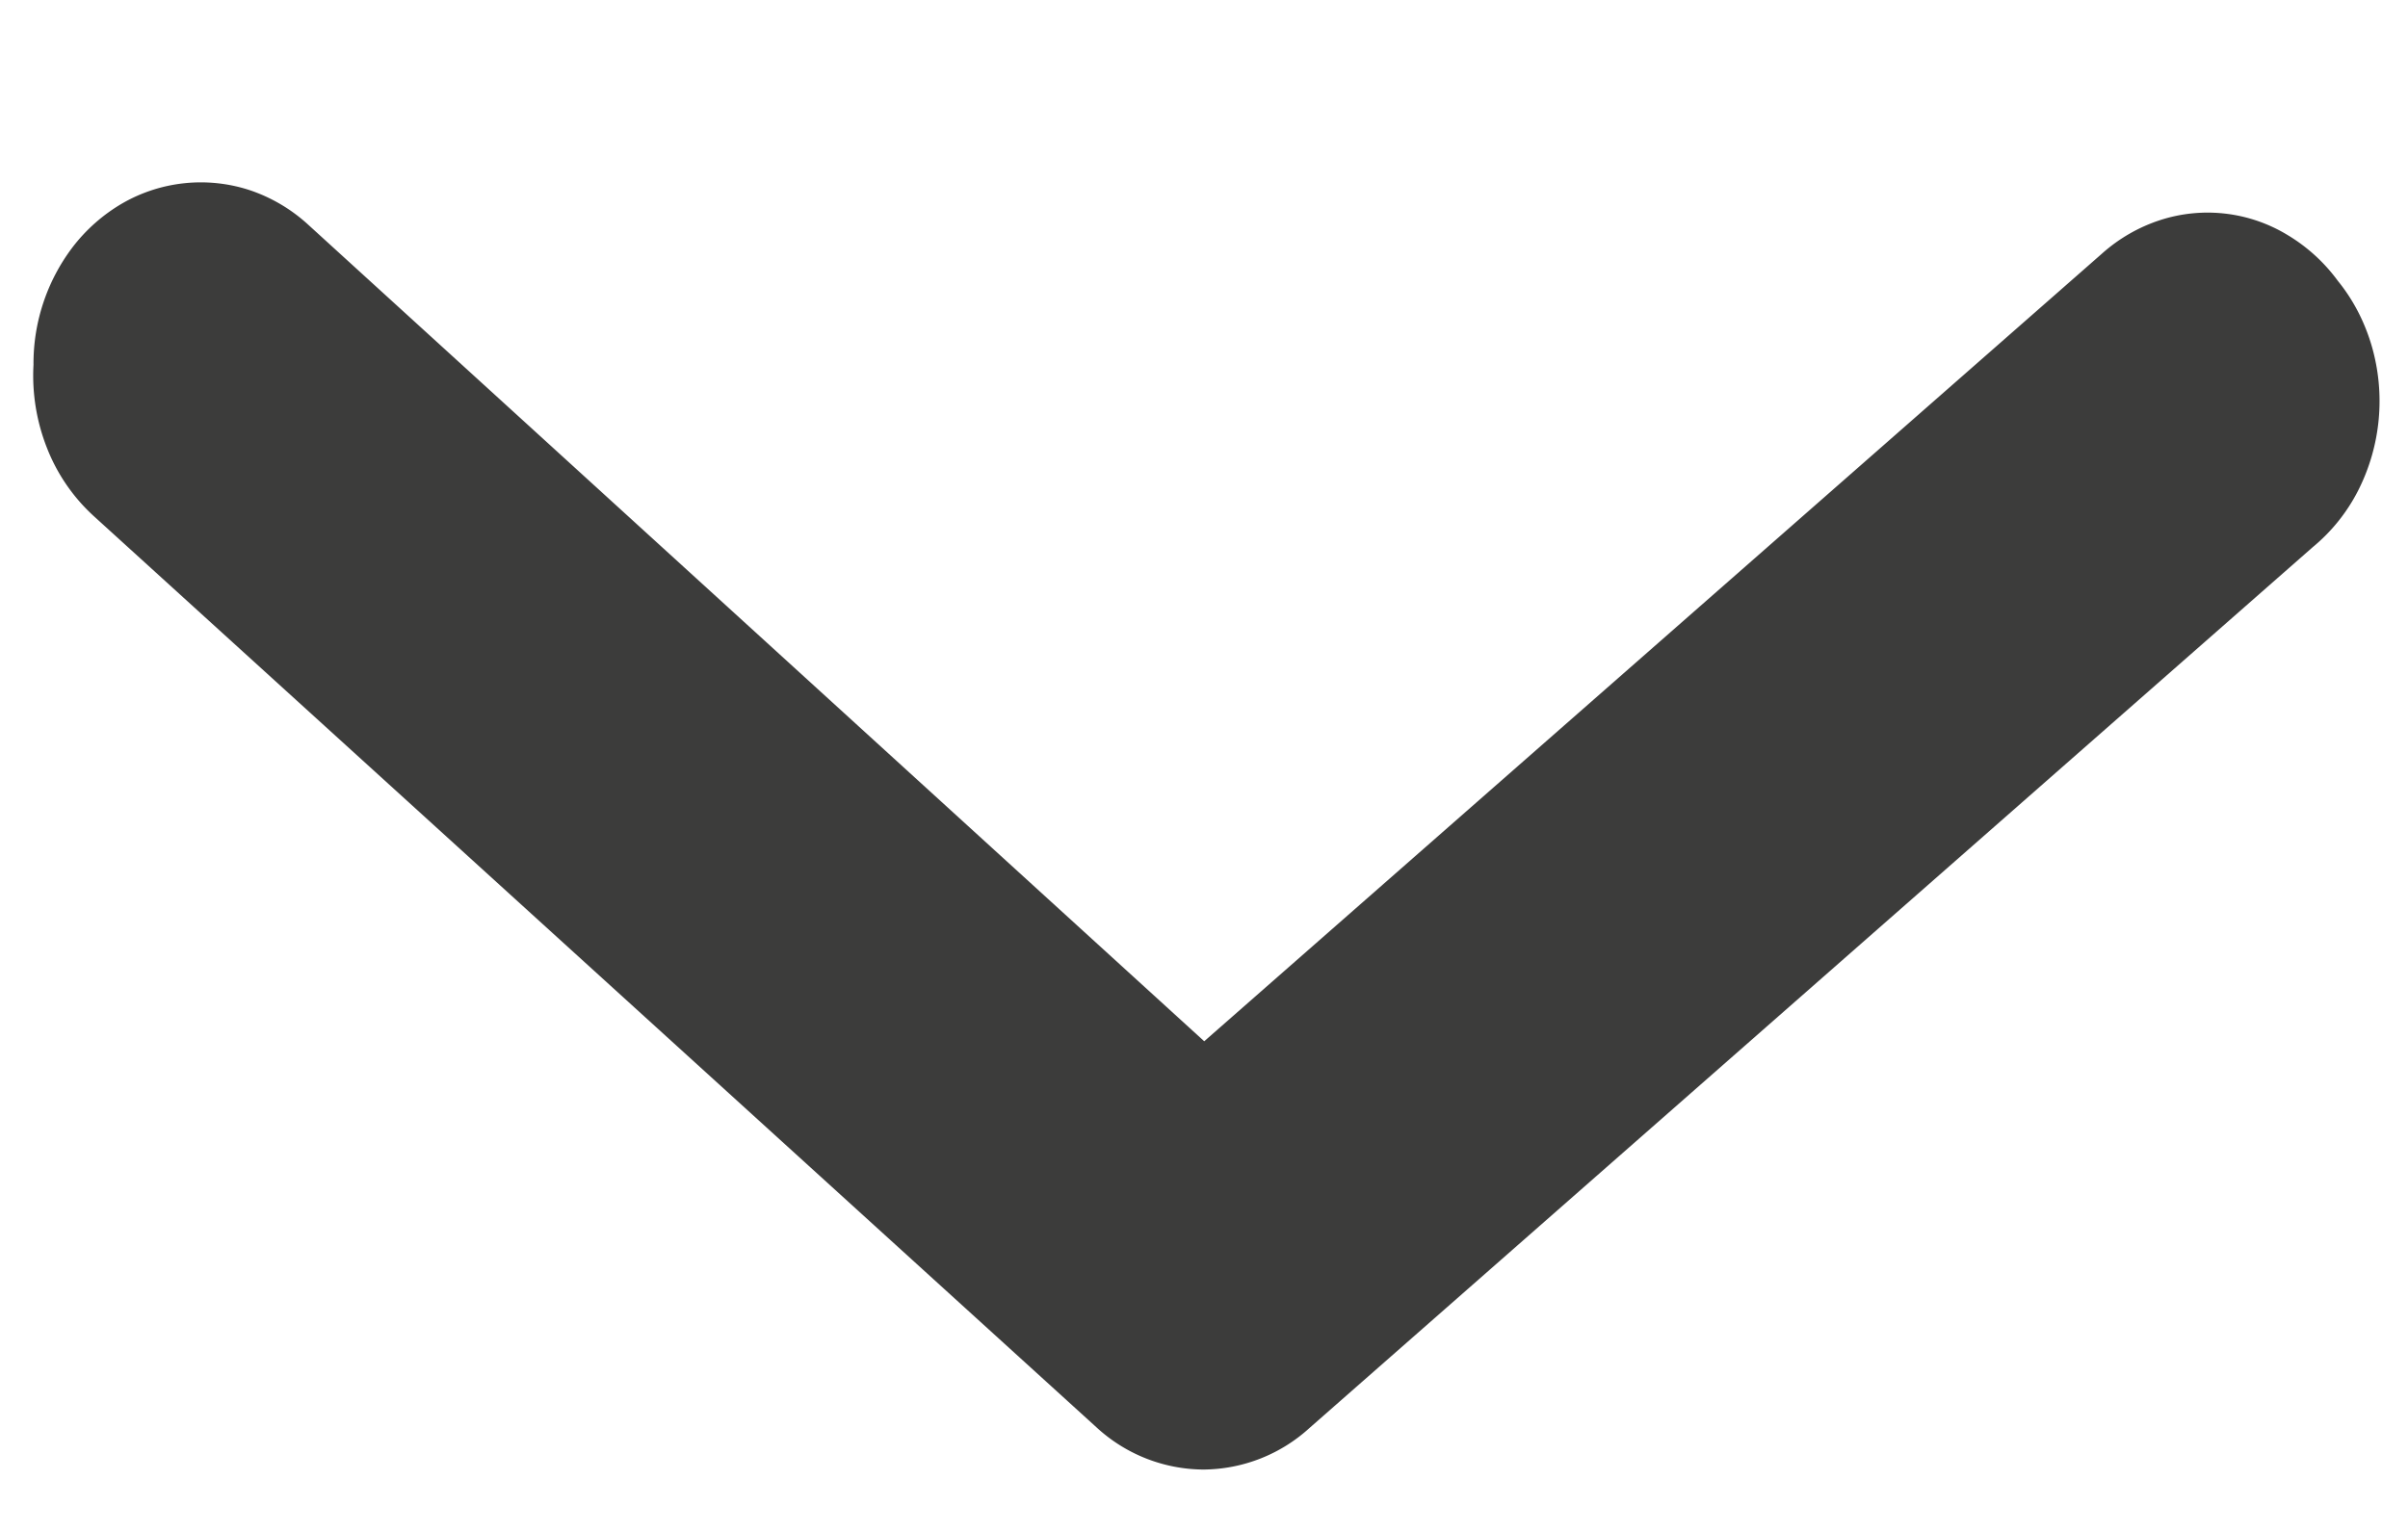 <svg width="11" height="7" fill="none" xmlns="http://www.w3.org/2000/svg"><path d="M.153 1.667a.88.88 0 01.176-.534.781.781 0 01.232-.205.718.718 0 01.583-.058.747.747 0 01.262.155l4.095 3.733 4.102-3.6a.745.745 0 01.264-.152.703.703 0 01.583.068.783.783 0 01.23.21c.07.086.122.187.154.296a.904.904 0 01-.063.664.815.815 0 01-.206.256L5.982 6.525a.726.726 0 01-.485.19.726.726 0 01-.485-.19L.428 2.358a.831.831 0 01-.213-.31.9.9 0 01-.062-.381z" fill="#3C3C3B"/></svg>